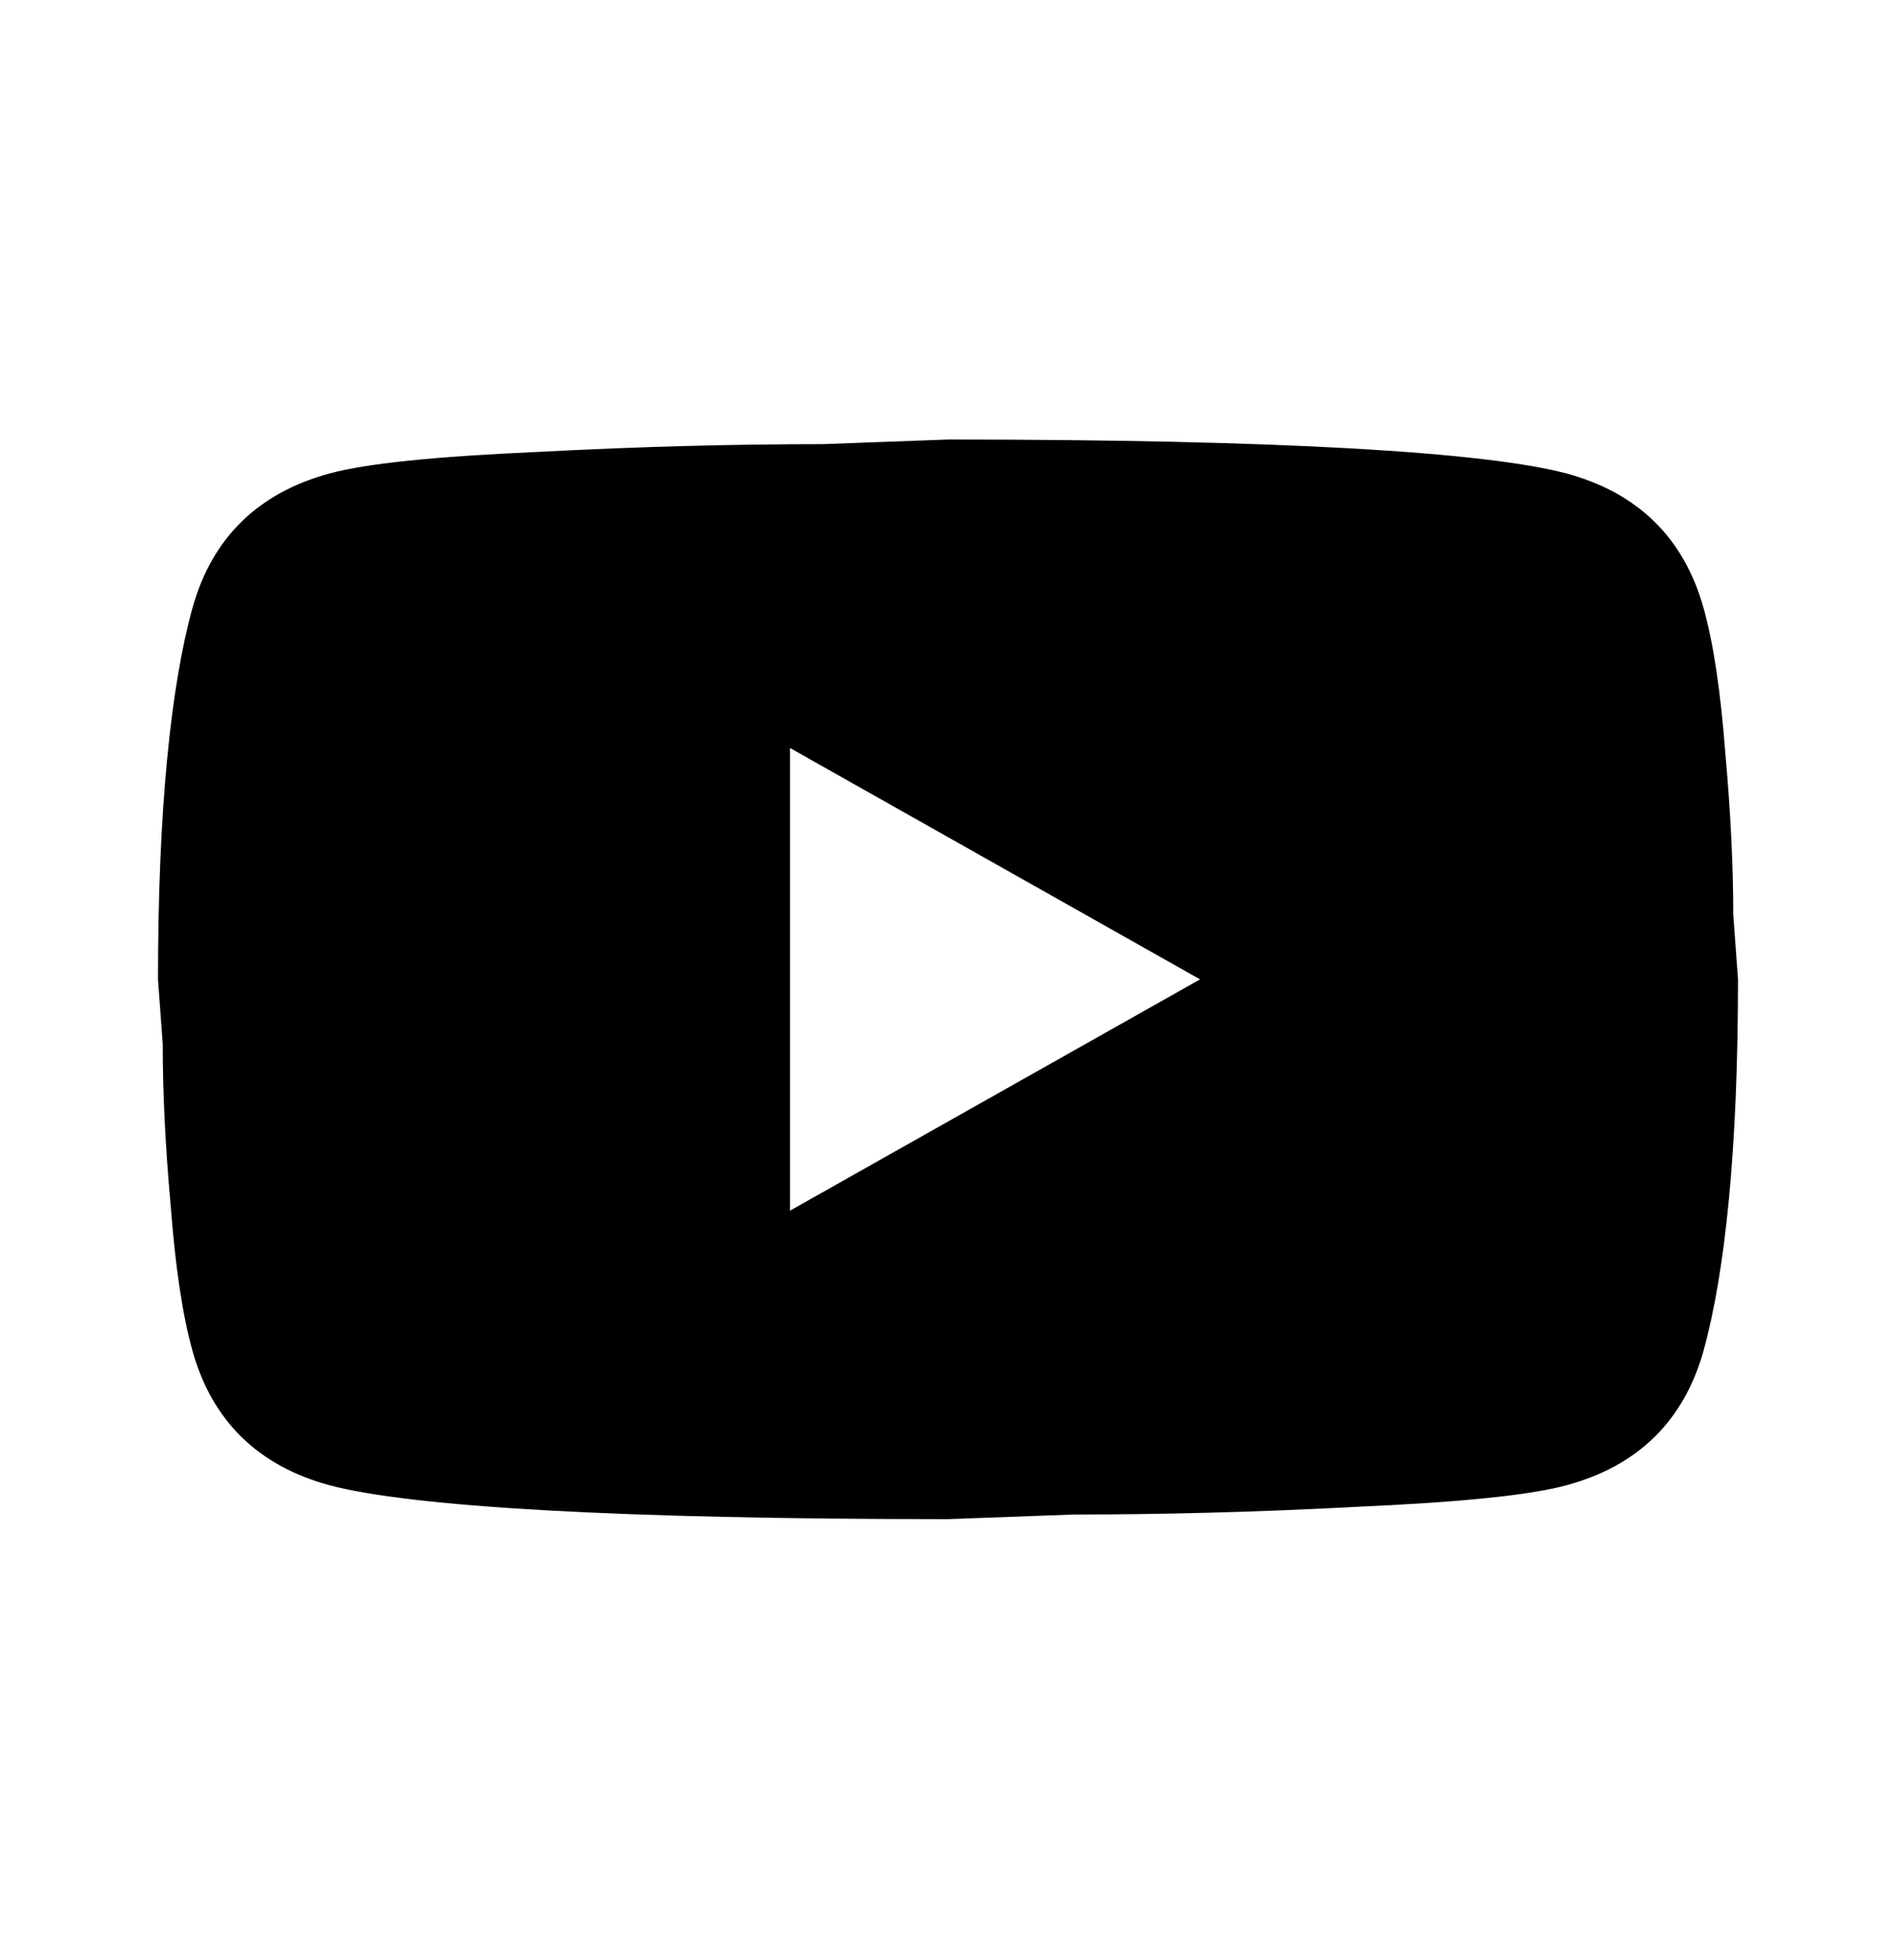 <svg width="30" height="31" viewBox="0 0 30 31" fill="none" xmlns="http://www.w3.org/2000/svg">
<path d="M12.5 19.146L18.988 15.488L12.5 11.829V19.146ZM26.95 9.598C27.113 10.171 27.225 10.939 27.3 11.915C27.387 12.89 27.425 13.732 27.425 14.463L27.5 15.488C27.5 18.159 27.3 20.122 26.95 21.378C26.637 22.476 25.913 23.183 24.788 23.488C24.2 23.646 23.125 23.756 21.475 23.829C19.85 23.915 18.363 23.951 16.988 23.951L15 24.024C9.762 24.024 6.5 23.829 5.213 23.488C4.088 23.183 3.362 22.476 3.05 21.378C2.888 20.805 2.775 20.037 2.7 19.061C2.612 18.085 2.575 17.244 2.575 16.512L2.5 15.488C2.5 12.817 2.7 10.854 3.05 9.598C3.362 8.5 4.088 7.793 5.213 7.488C5.8 7.329 6.875 7.219 8.525 7.146C10.15 7.061 11.637 7.024 13.012 7.024L15 6.951C20.238 6.951 23.5 7.146 24.788 7.488C25.913 7.793 26.637 8.5 26.95 9.598Z" fill="black"/>
</svg>
